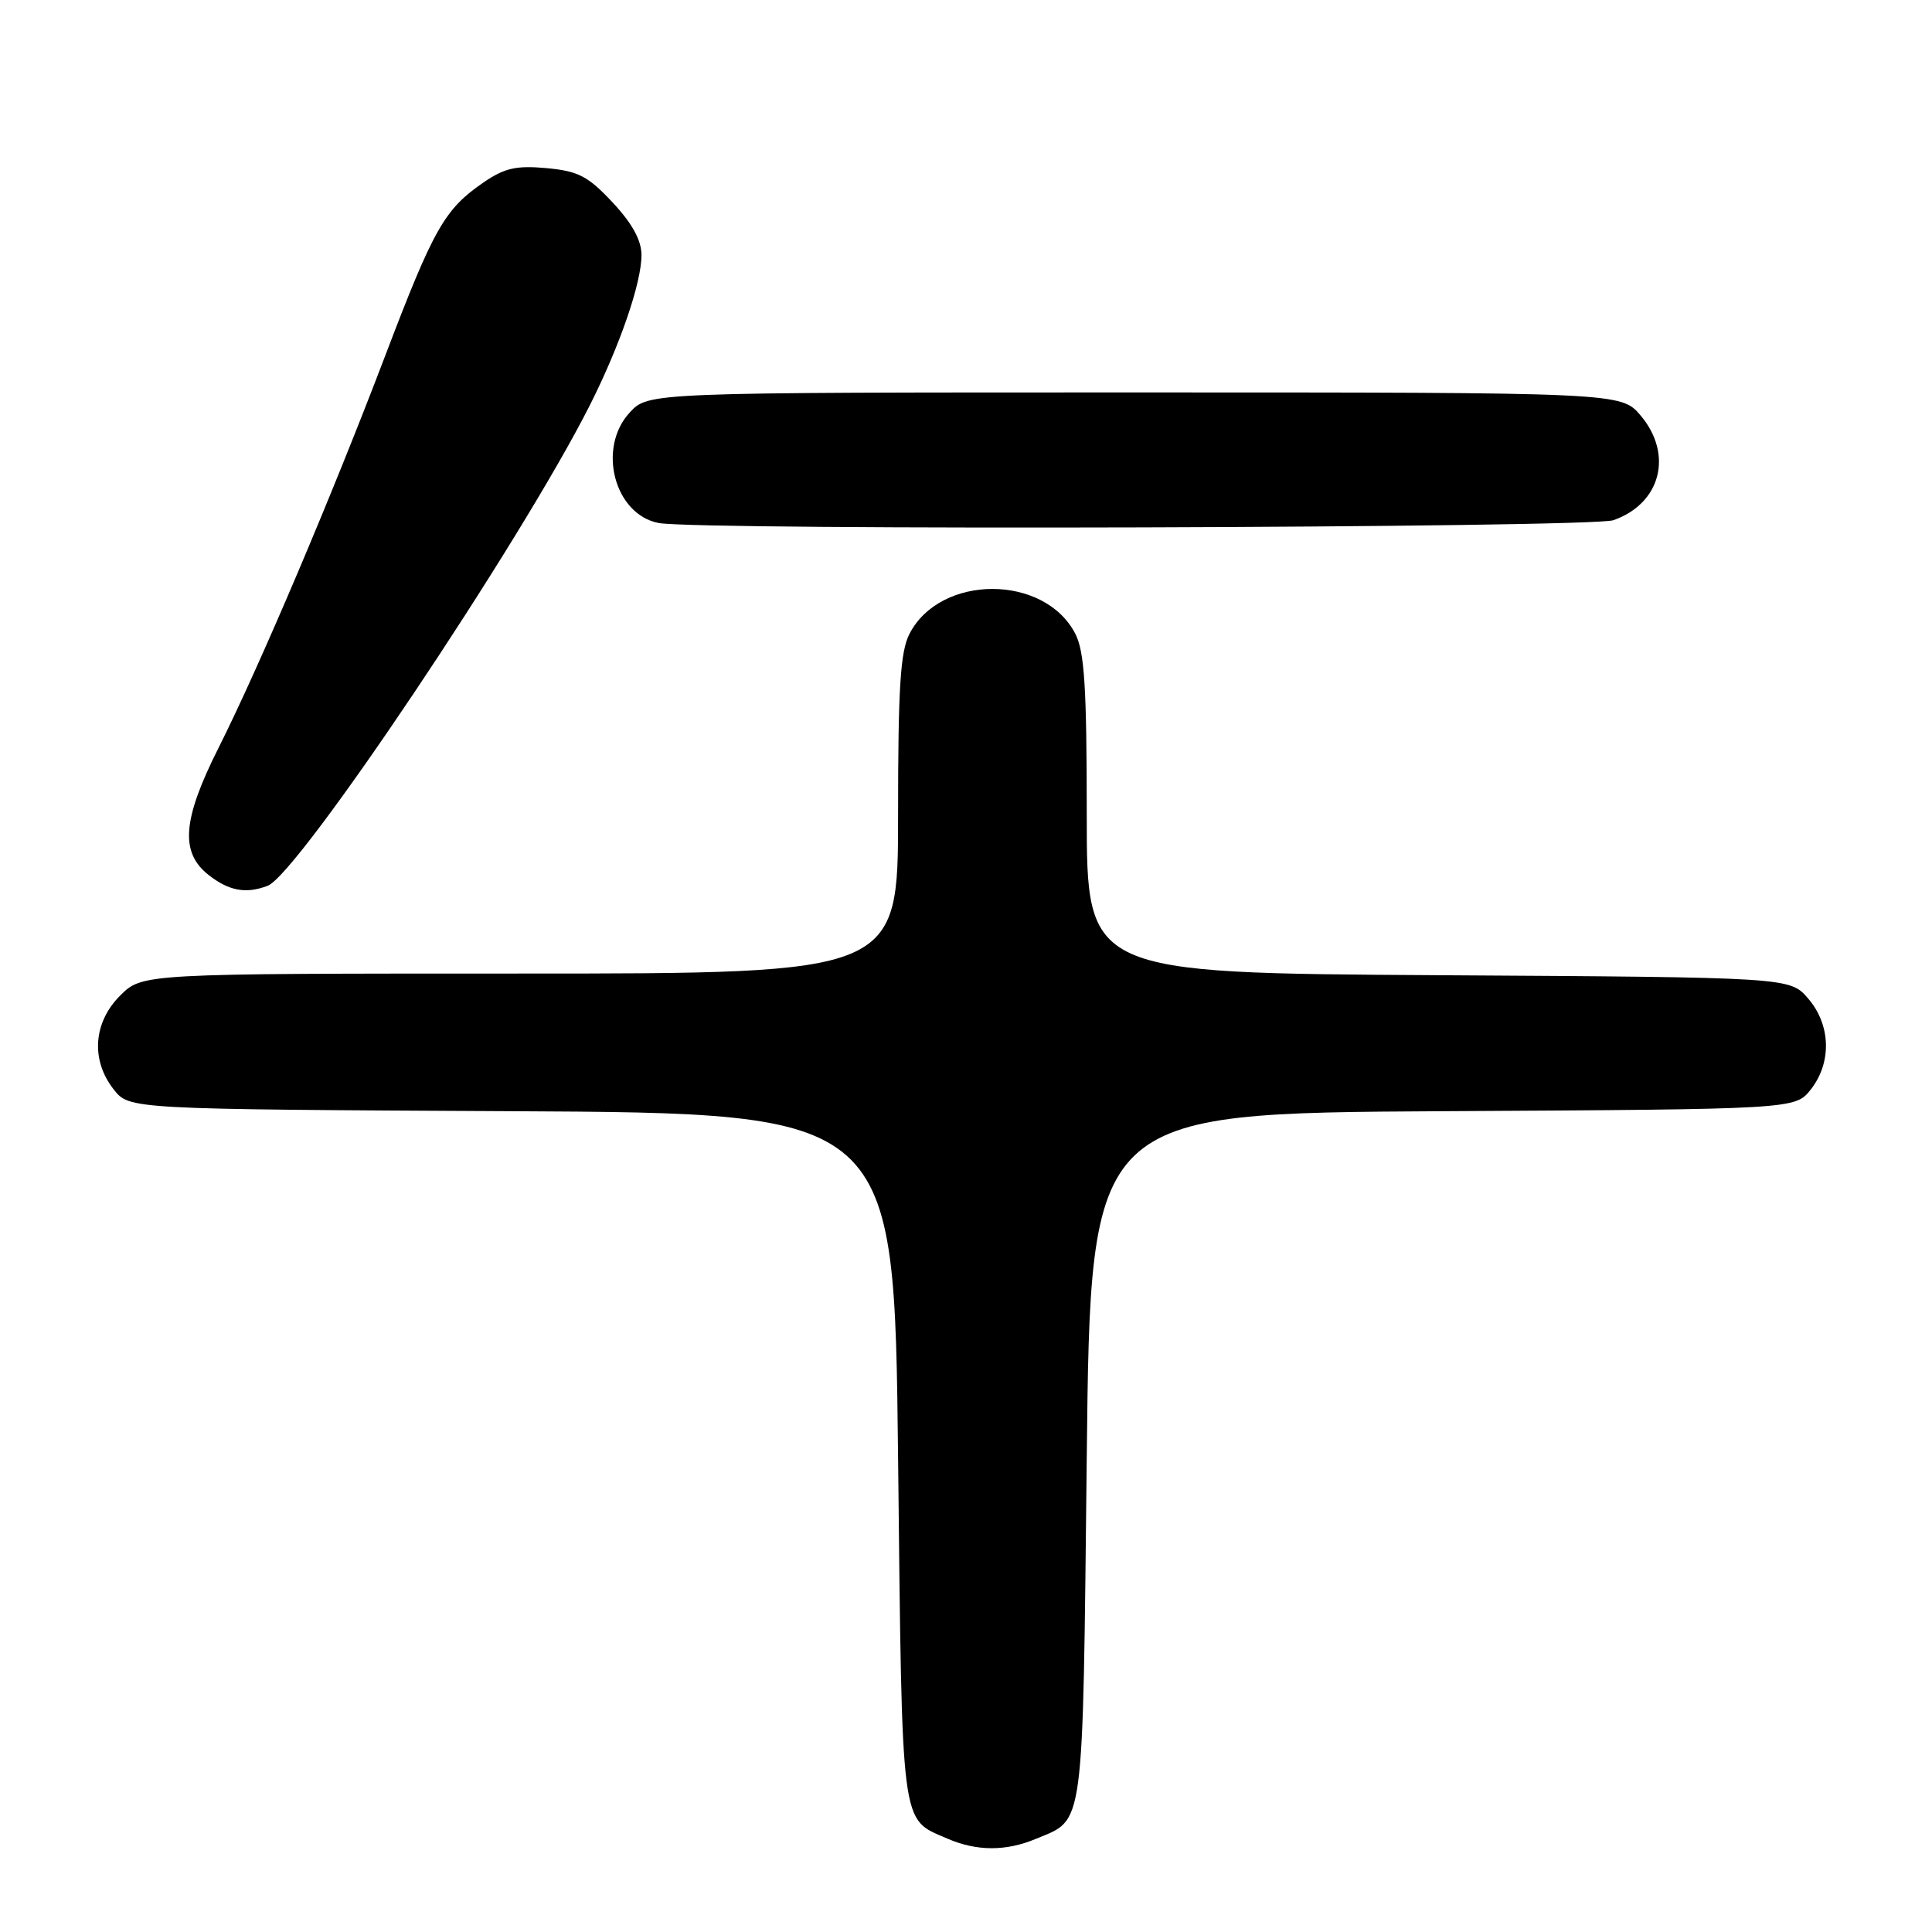 <?xml version="1.0" encoding="UTF-8" standalone="no"?>
<!DOCTYPE svg PUBLIC "-//W3C//DTD SVG 1.1//EN" "http://www.w3.org/Graphics/SVG/1.1/DTD/svg11.dtd" >
<svg xmlns="http://www.w3.org/2000/svg" xmlns:xlink="http://www.w3.org/1999/xlink" version="1.1" viewBox="0 0 256 256">
 <g >
 <path fill="currentColor"
d=" M 137.28 243.65 C 143.74 240.96 143.45 243.11 144.00 193.10 C 144.50 147.50 144.50 147.50 191.19 147.24 C 237.87 146.98 237.87 146.98 239.94 144.36 C 242.74 140.79 242.60 135.80 239.59 132.31 C 237.17 129.50 237.17 129.50 190.59 129.22 C 144.00 128.94 144.00 128.94 144.00 107.92 C 144.00 91.09 143.70 86.32 142.48 83.97 C 138.39 76.06 124.61 76.06 120.52 83.97 C 119.30 86.32 119.00 91.09 119.00 107.95 C 119.00 129.00 119.00 129.00 68.92 129.00 C 18.85 129.00 18.85 129.00 15.92 131.92 C 12.35 135.49 12.01 140.47 15.07 144.36 C 17.13 146.98 17.13 146.98 67.82 147.24 C 118.50 147.50 118.50 147.50 119.00 193.10 C 119.55 242.91 119.29 240.91 125.50 243.61 C 129.40 245.31 133.28 245.33 137.28 243.65 Z  M 35.47 117.37 C 39.53 115.81 68.96 71.90 78.16 53.69 C 82.14 45.80 85.00 37.49 85.00 33.80 C 85.00 31.85 83.78 29.61 81.18 26.83 C 77.93 23.35 76.64 22.67 72.43 22.28 C 68.42 21.91 66.86 22.26 64.09 24.16 C 58.90 27.72 57.48 30.23 51.06 47.09 C 43.89 65.93 34.38 88.29 28.98 99.05 C 24.17 108.60 23.83 112.93 27.63 115.93 C 30.34 118.06 32.60 118.47 35.47 117.37 Z  M 213.78 68.93 C 220.05 66.74 221.75 60.24 217.41 55.08 C 214.82 52.00 214.82 52.00 150.36 52.00 C 85.90 52.00 85.90 52.00 83.45 54.65 C 79.10 59.35 81.39 68.16 87.27 69.30 C 92.53 70.31 210.80 69.96 213.78 68.93 Z "/>
</g>
</svg>